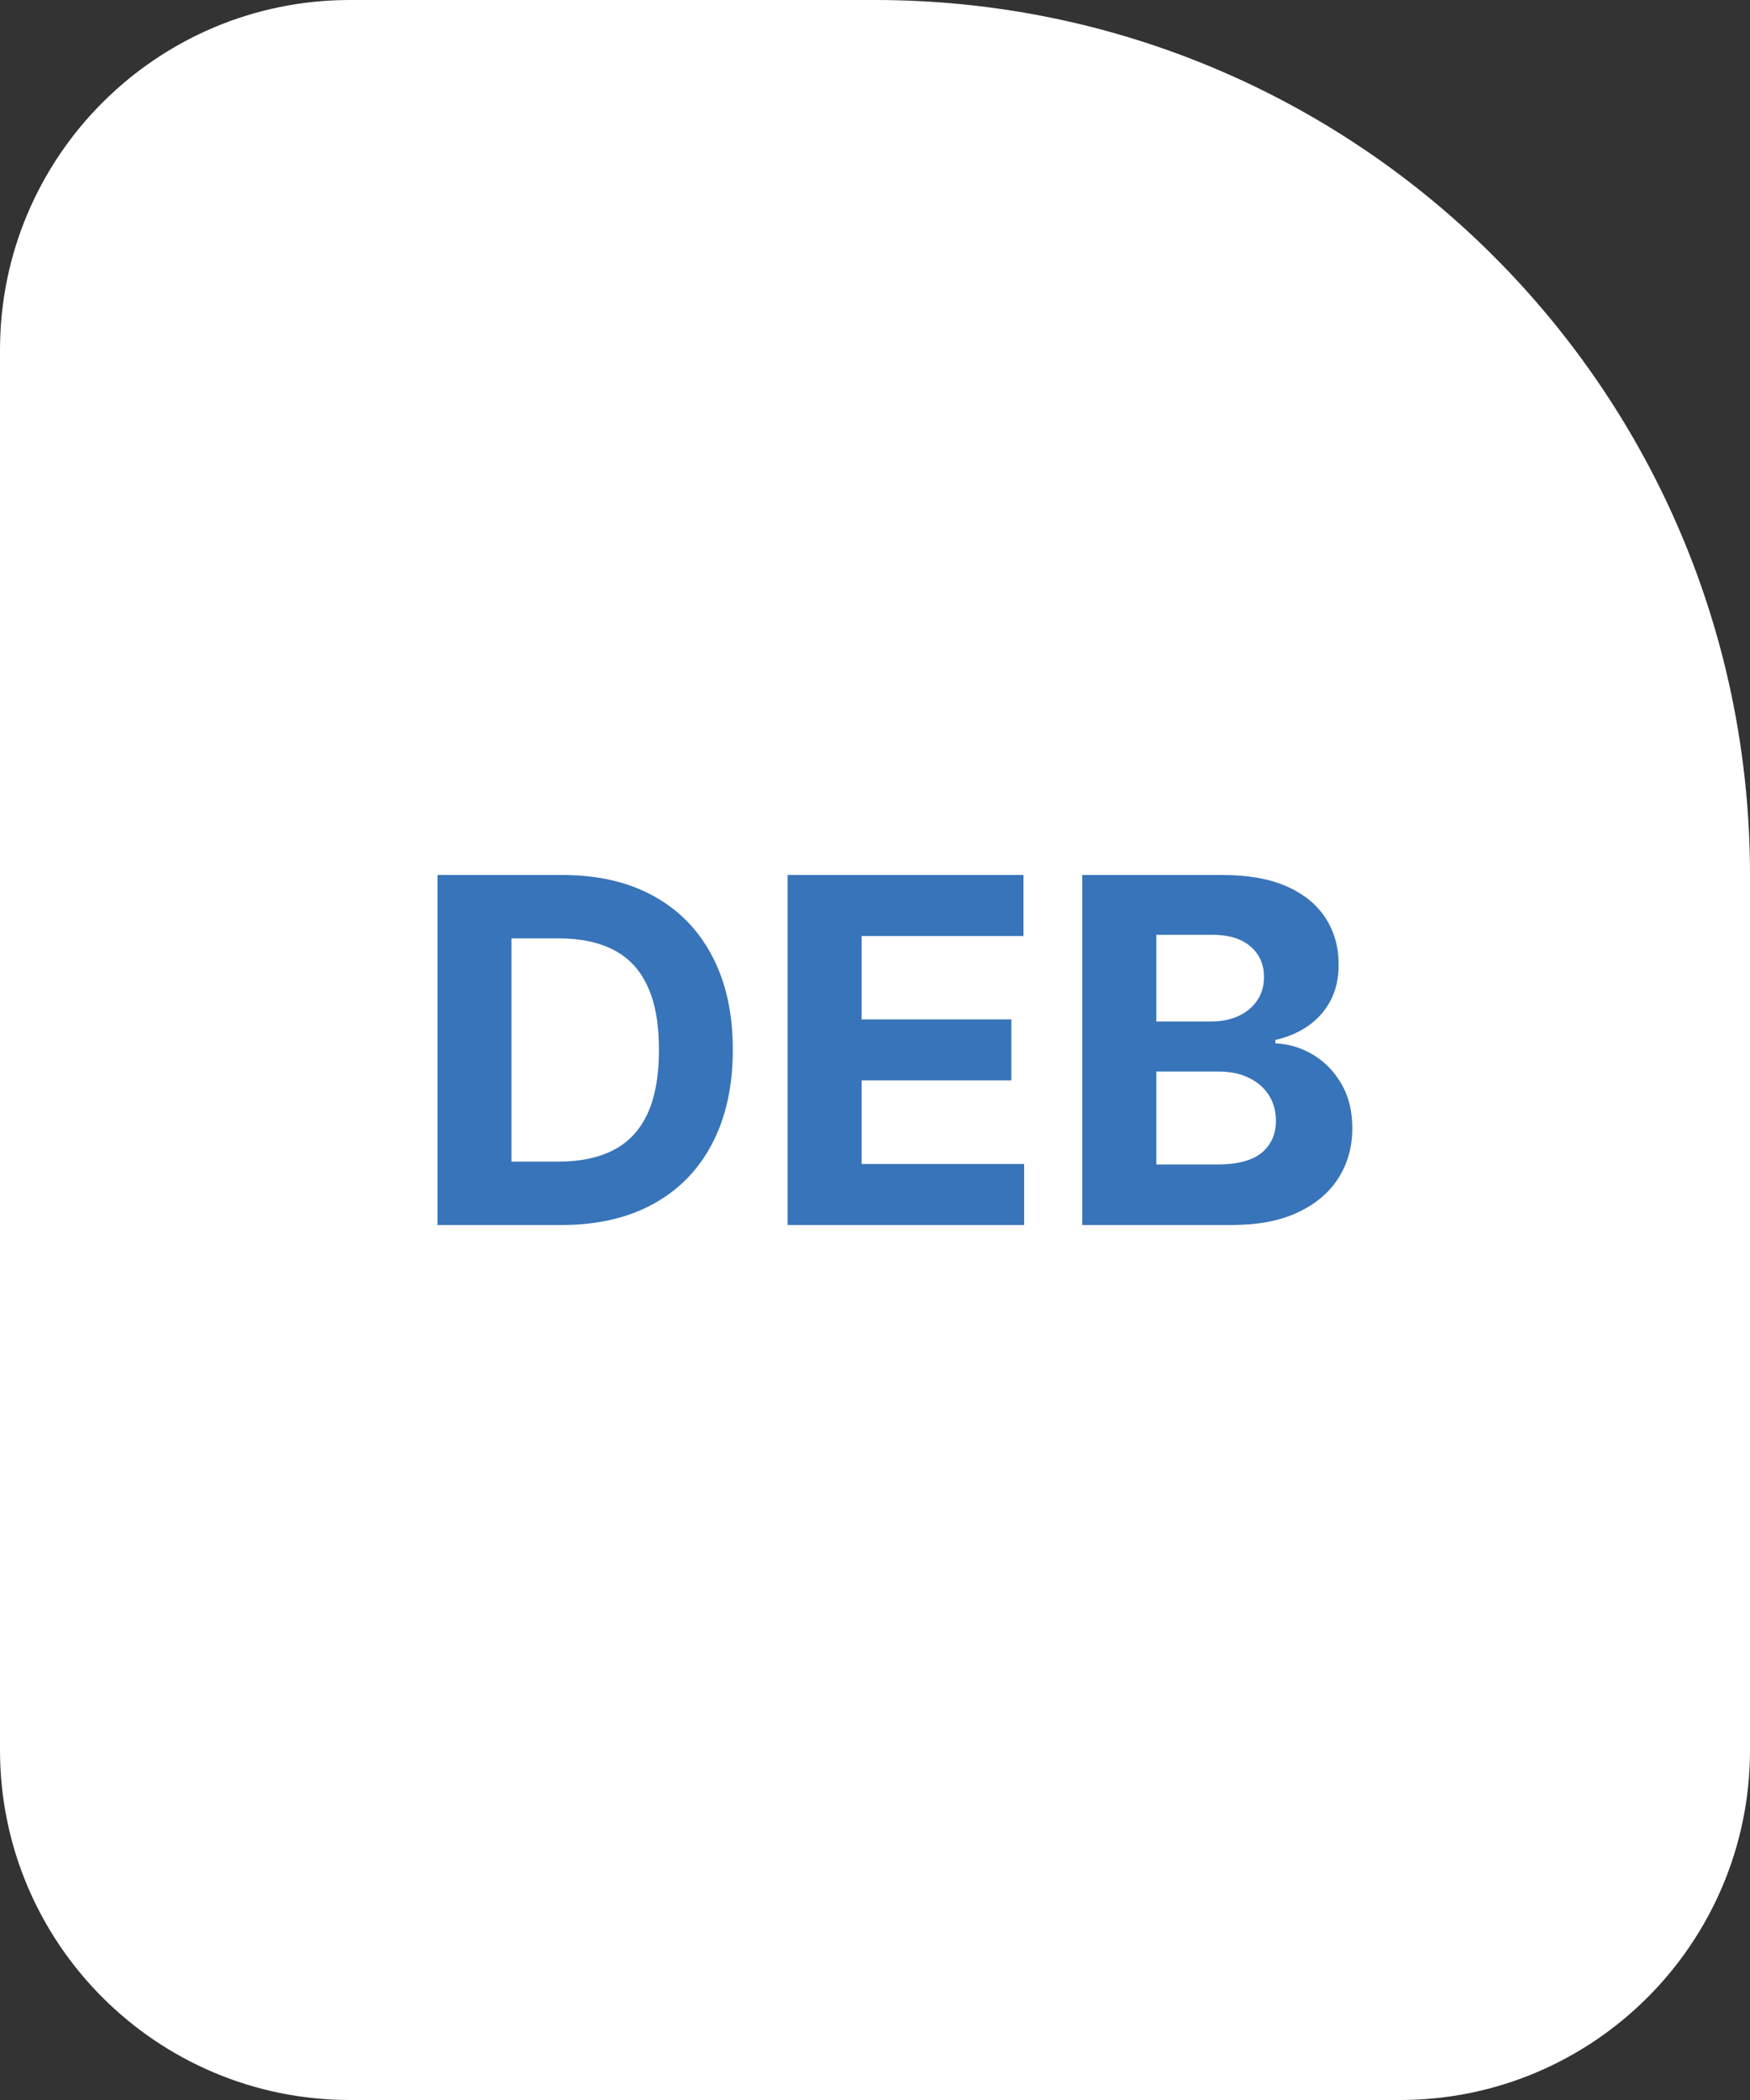 <svg width="40" height="48" viewBox="0 0 40 48" fill="none" xmlns="http://www.w3.org/2000/svg">
<rect x="0" y="0" width="40" height="48" fill="#333333" stroke="none"/>
<path d="M0 8C0 3.582 3.582 0 8 0H20C31.046 0 40 8.954 40 20V40C40 44.418 36.418 48 32 48H8C3.582 48 0 44.418 0 40V8Z" fill="white"/>
<path d="M12.836 28H10V20H12.859C13.664 20 14.357 20.16 14.938 20.48C15.518 20.798 15.965 21.255 16.277 21.852C16.592 22.448 16.75 23.162 16.75 23.992C16.75 24.826 16.592 25.542 16.277 26.141C15.965 26.74 15.516 27.199 14.93 27.52C14.346 27.84 13.648 28 12.836 28ZM11.691 26.551H12.766C13.266 26.551 13.686 26.462 14.027 26.285C14.371 26.105 14.629 25.828 14.801 25.453C14.975 25.076 15.062 24.588 15.062 23.992C15.062 23.401 14.975 22.918 14.801 22.543C14.629 22.168 14.372 21.892 14.031 21.715C13.69 21.538 13.27 21.449 12.77 21.449H11.691V26.551Z" fill="#3874B9"/>
<path d="M18.003 28V20H23.394V21.395H19.694V23.301H23.116V24.695H19.694V26.605H23.409V28H18.003Z" fill="#3874B9"/>
<path d="M24.738 28V20H27.941C28.53 20 29.021 20.087 29.414 20.262C29.807 20.436 30.103 20.678 30.301 20.988C30.499 21.296 30.598 21.65 30.598 22.051C30.598 22.363 30.535 22.638 30.41 22.875C30.285 23.109 30.113 23.302 29.895 23.453C29.678 23.602 29.431 23.707 29.152 23.77V23.848C29.457 23.861 29.742 23.947 30.008 24.105C30.276 24.264 30.494 24.487 30.66 24.773C30.827 25.057 30.91 25.396 30.91 25.789C30.91 26.213 30.805 26.592 30.594 26.926C30.385 27.256 30.077 27.518 29.668 27.711C29.259 27.904 28.755 28 28.156 28H24.738ZM26.43 26.617H27.809C28.28 26.617 28.624 26.527 28.84 26.348C29.056 26.165 29.164 25.923 29.164 25.621C29.164 25.4 29.111 25.204 29.004 25.035C28.897 24.866 28.745 24.733 28.547 24.637C28.352 24.54 28.119 24.492 27.848 24.492H26.43V26.617ZM26.43 23.348H27.684C27.915 23.348 28.121 23.307 28.301 23.227C28.483 23.143 28.626 23.026 28.73 22.875C28.837 22.724 28.891 22.543 28.891 22.332C28.891 22.043 28.788 21.81 28.582 21.633C28.379 21.456 28.09 21.367 27.715 21.367H26.43V23.348Z" fill="#3874B9"/>
</svg>
